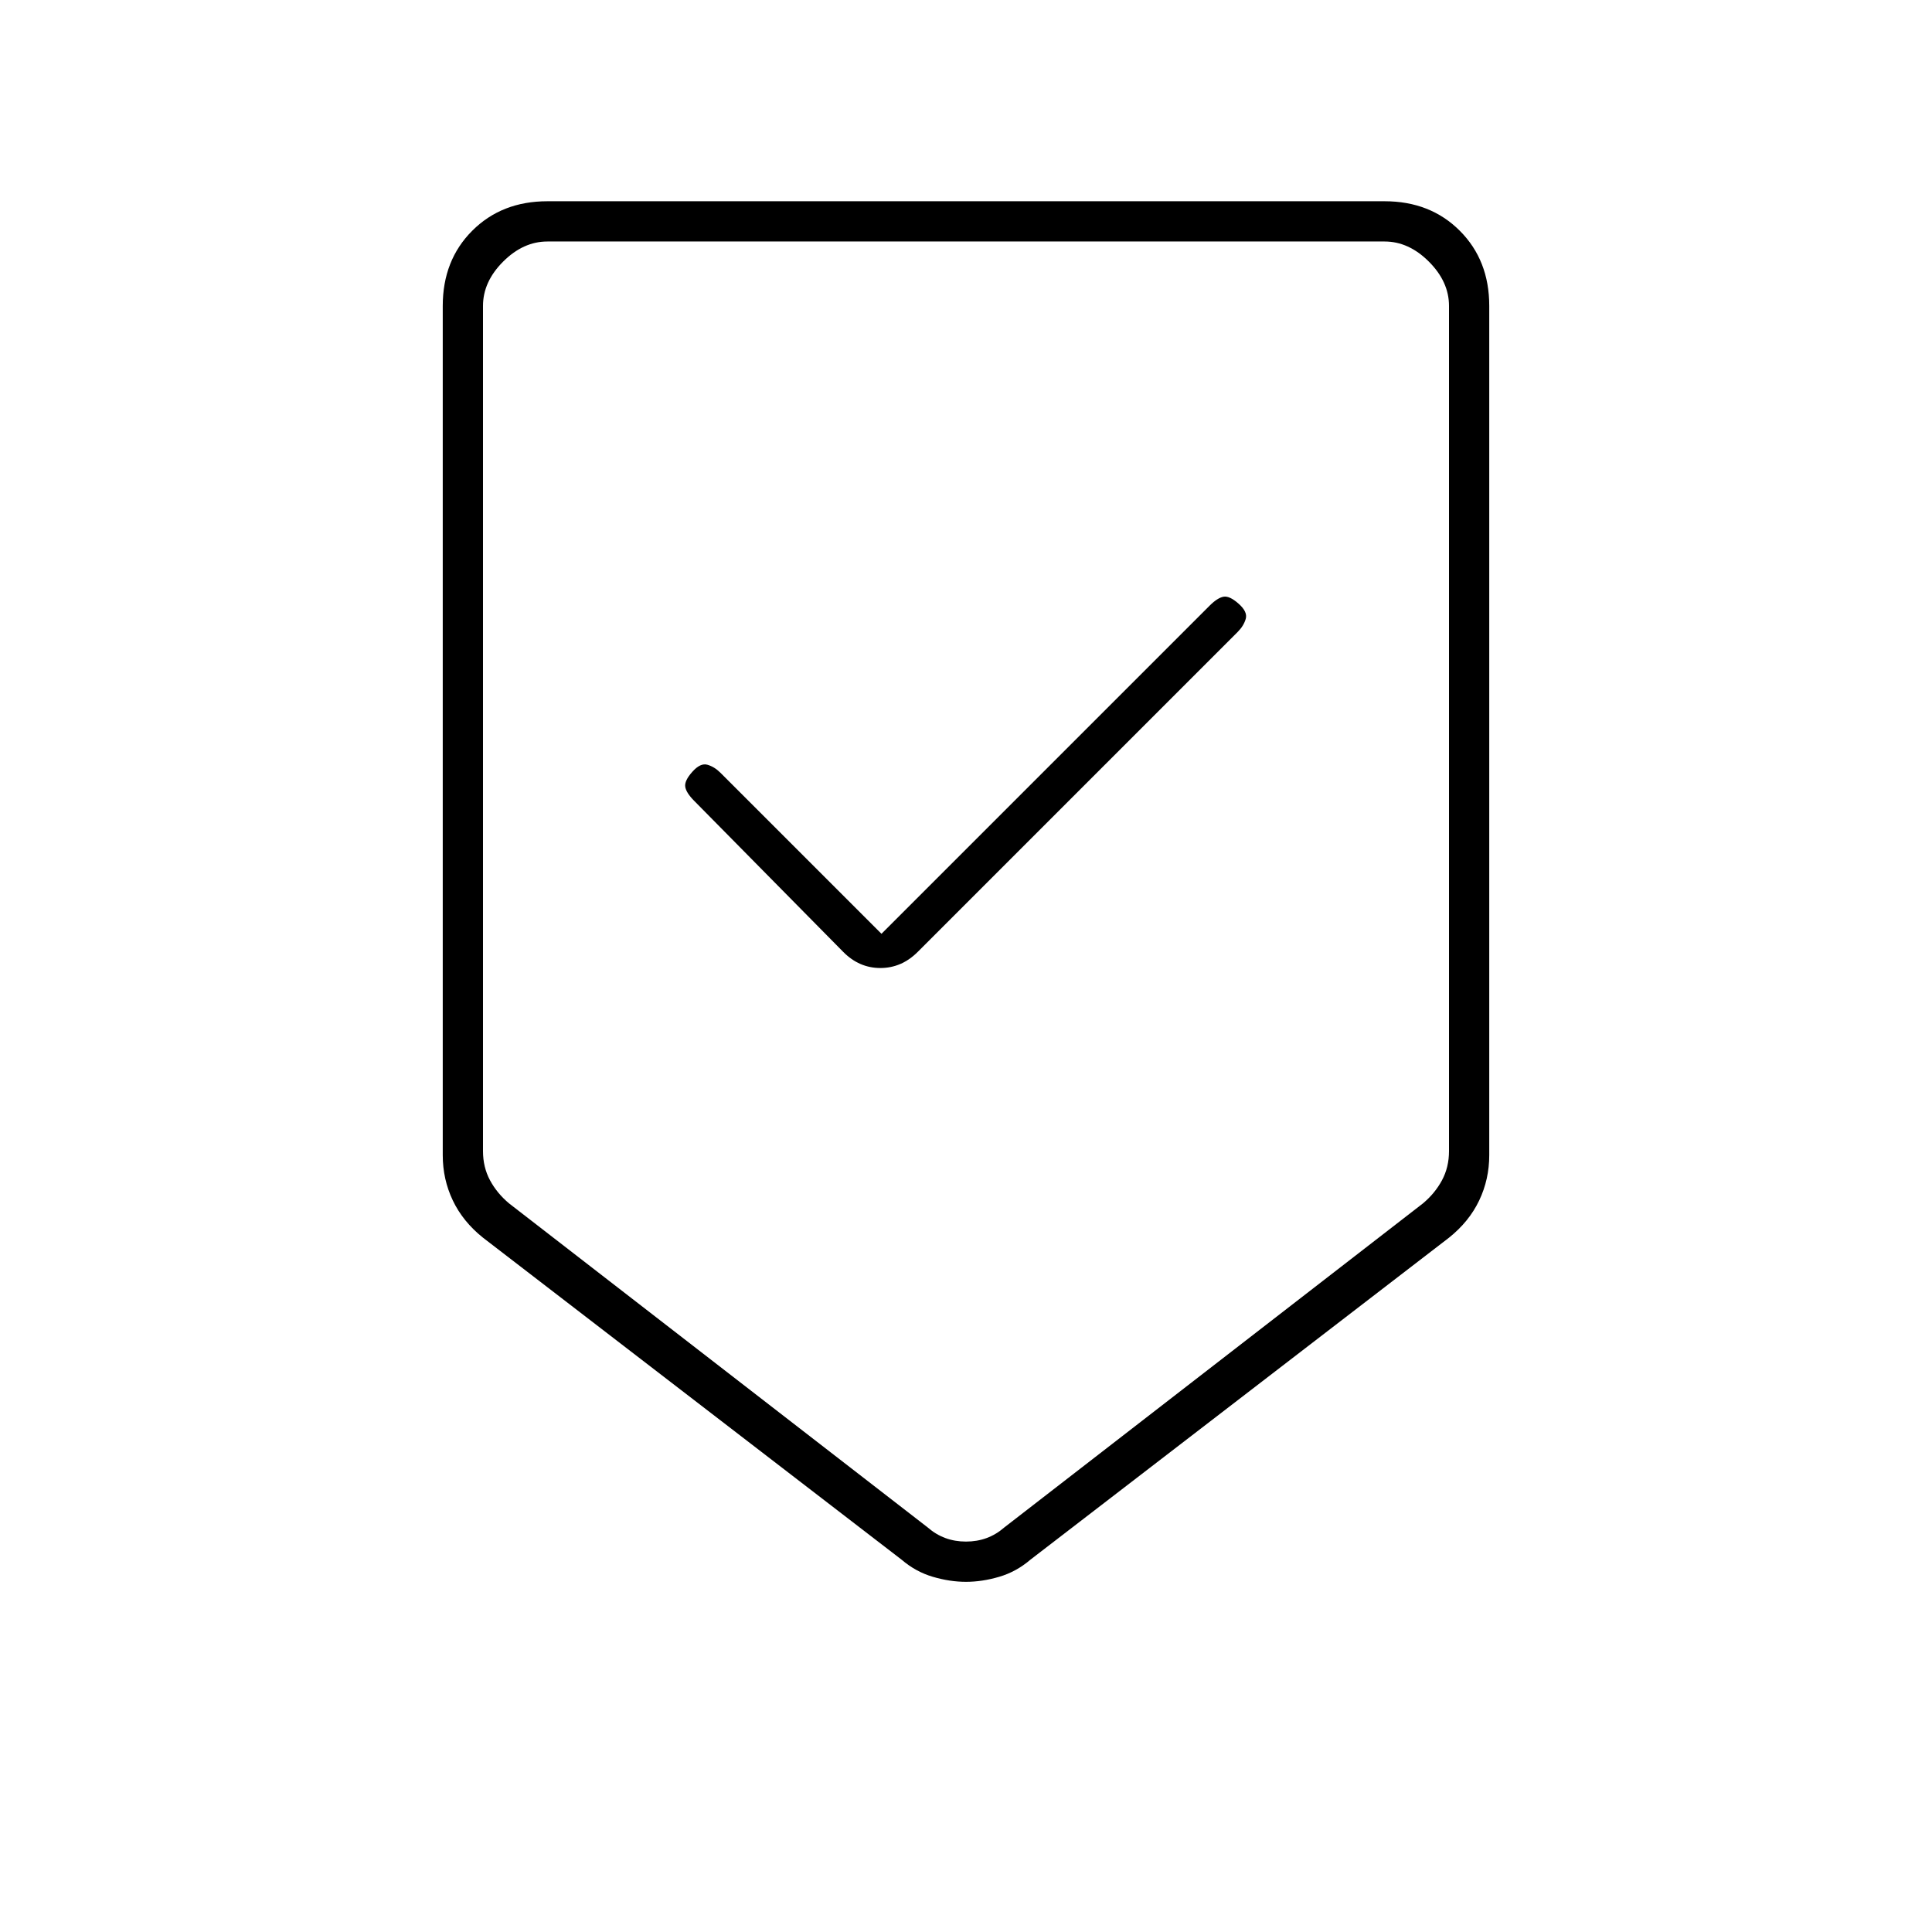 <svg xmlns="http://www.w3.org/2000/svg" height="20" viewBox="0 -960 960 960" width="20"><path d="M480-174q-8 0-16.5-2.5T448-185L240-345q-10-8-15-18.5t-5-22.5v-422q0-22.7 14.65-37.35Q249.3-860 272-860h416q22.7 0 37.35 14.65Q740-830.7 740-808v422q0 12-5 22.5T720-345L512-185q-7 6-15.5 8.5T480-174Zm-19-27q8 7 19 7t19-7l208-161q6-5 9.5-11.5T720-388v-420q0-12-10-22t-22-10H272q-12 0-22 10t-10 22v420q0 8 3.5 14.5T253-362l208 161Zm-23-295-80-80q-3-3-6.5-4t-7.5 3.52q-4 4.48-3.5 7.48t4.5 7l74 75q7.91 8 18.45 8 10.55 0 18.55-8l159-159q3-3 4-6.5t-3.52-7.5q-4.48-4-7.48-3.5t-7 4.5L438-496Zm23-344H240h480-259Z"/></svg>